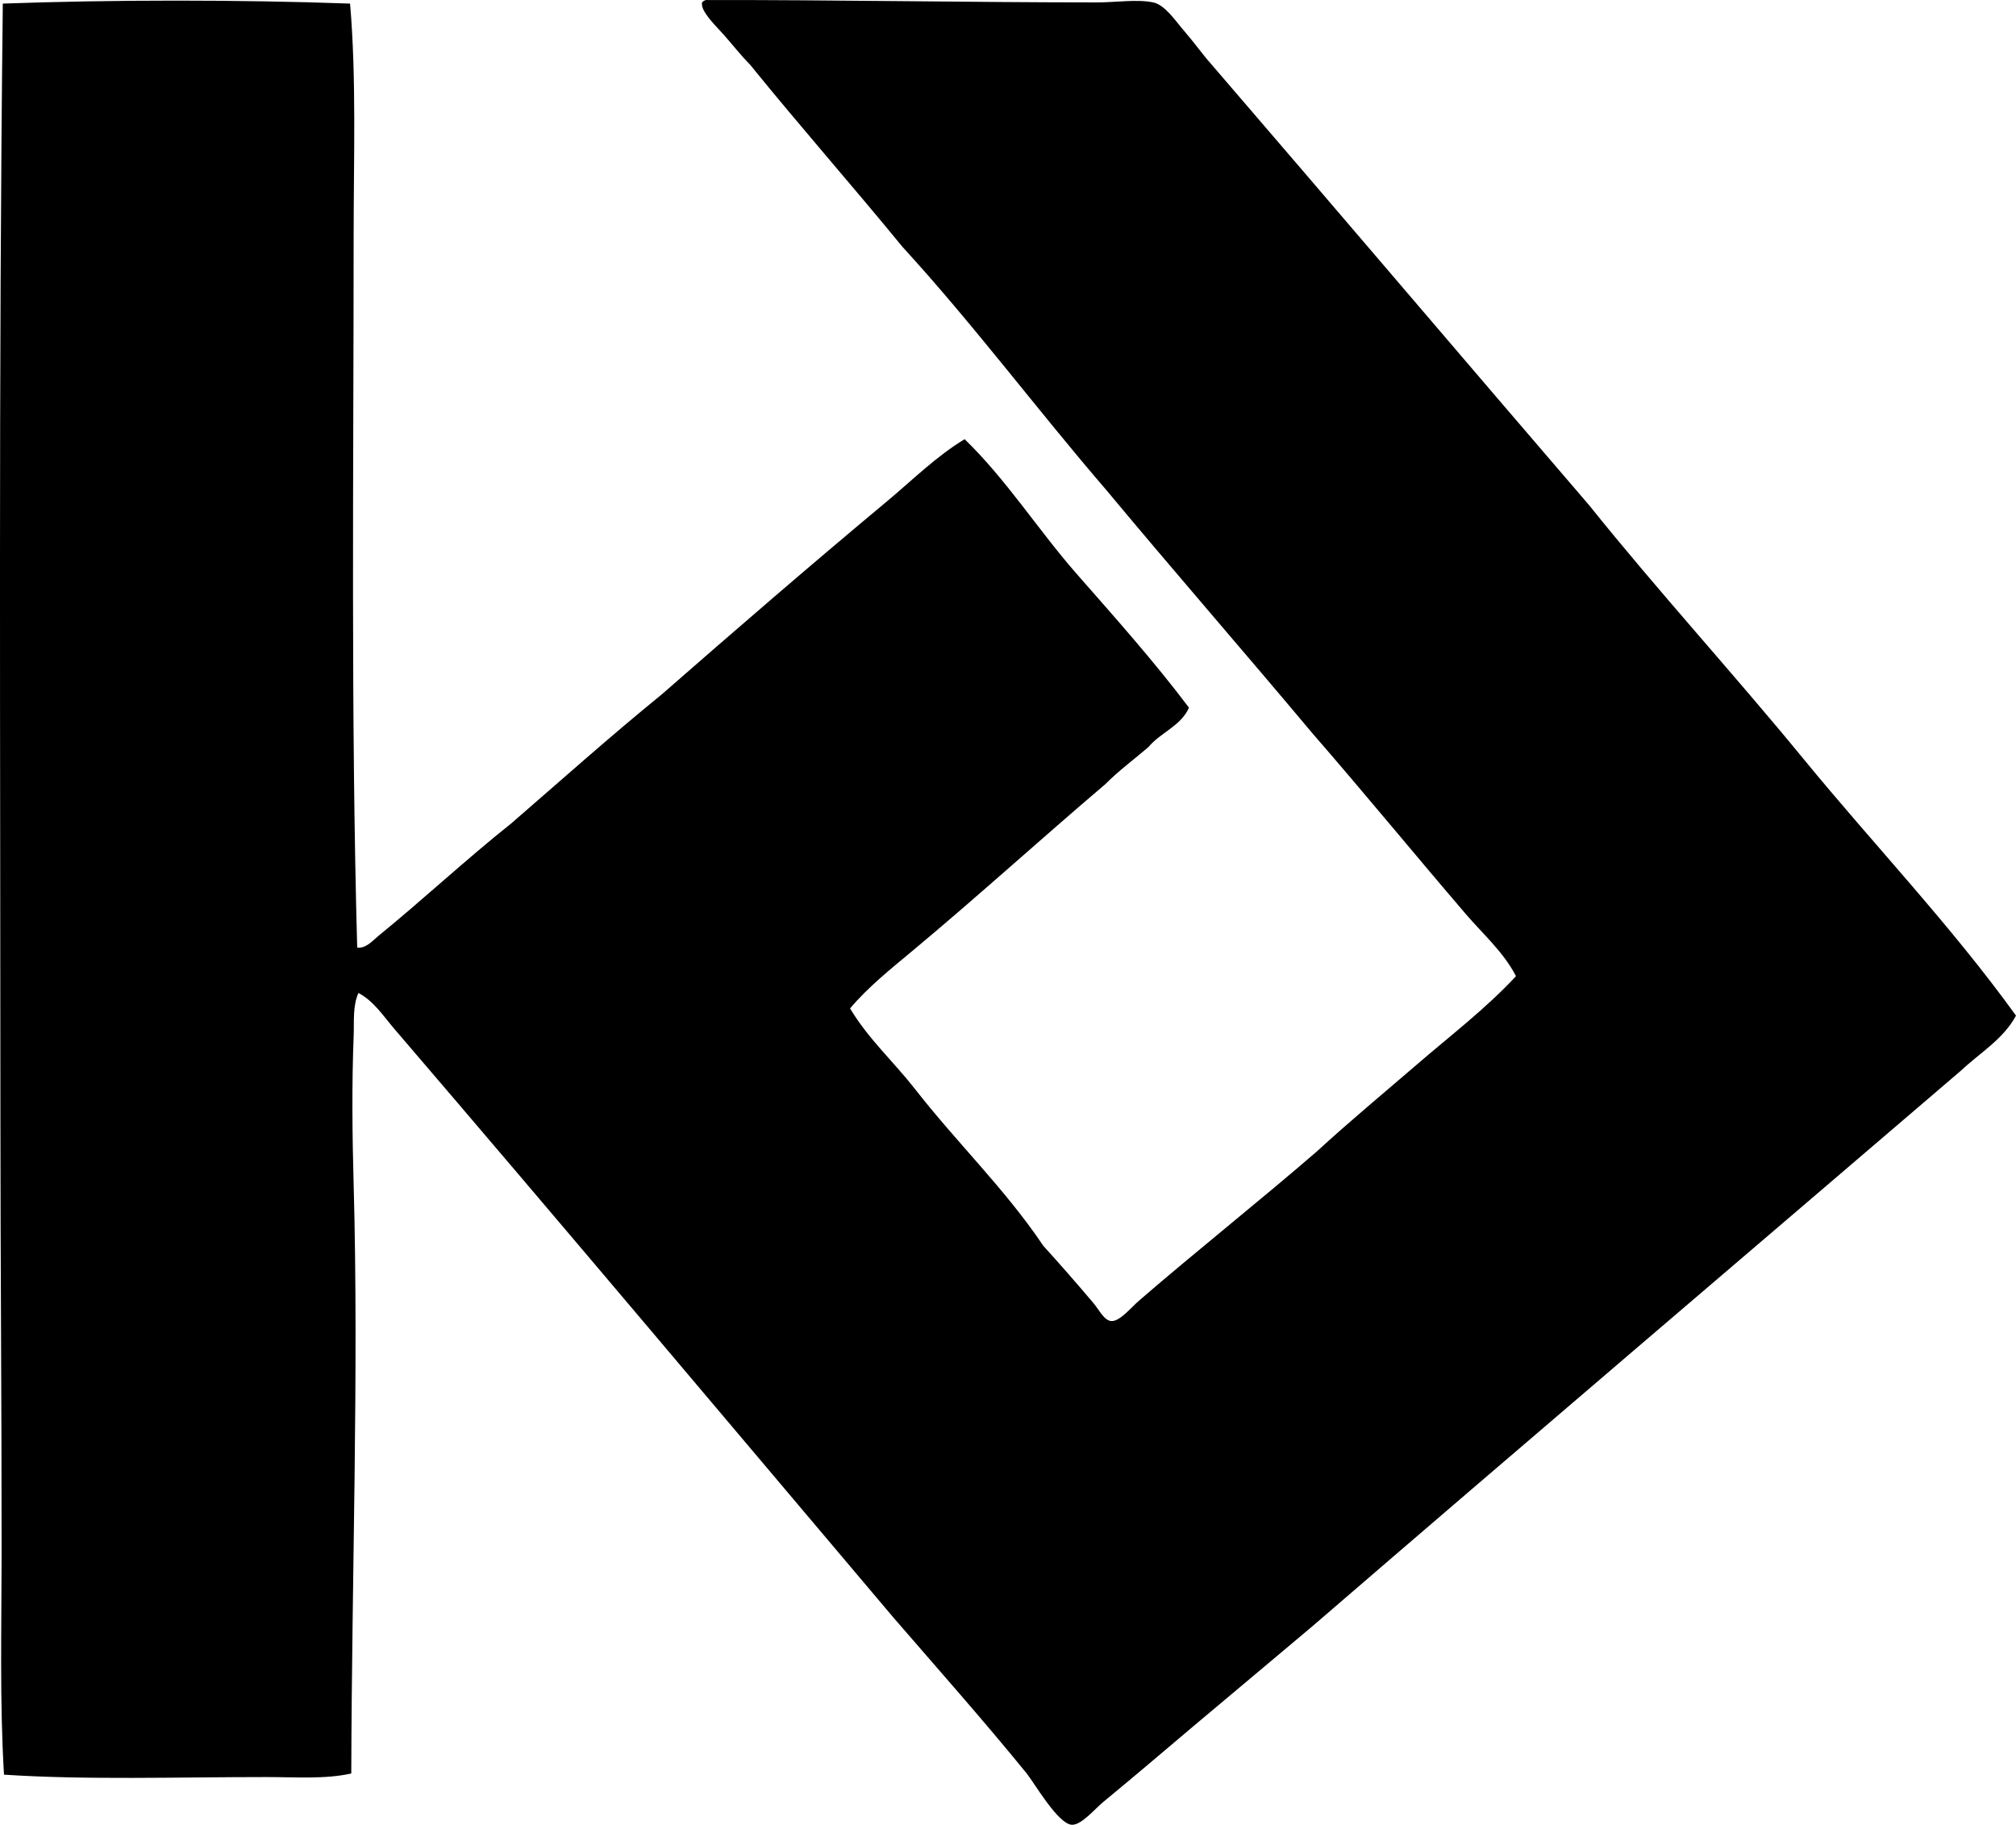 <?xml version="1.0" encoding="iso-8859-1"?>
<!-- Generator: Adobe Illustrator 19.2.0, SVG Export Plug-In . SVG Version: 6.00 Build 0)  -->
<svg version="1.1" xmlns="http://www.w3.org/2000/svg" xmlns:xlink="http://www.w3.org/1999/xlink" x="0px" y="0px"
	 viewBox="0 0 85.259 77.168" style="enable-background:new 0 0 85.259 77.168;" xml:space="preserve">
<g id="Komsomolgz">
	<path style="fill-rule:evenodd;clip-rule:evenodd;" d="M29.845,0.001c5.248-0.009,11.275,0.101,16.554,0.101
		c0.783,0,1.691-0.143,2.372,0c0.501,0.105,0.944,0.786,1.312,1.211c0.434,0.501,0.765,0.975,1.11,1.362
		c5.349,6.209,10.656,12.459,15.999,18.673c2.944,3.667,6.105,7.117,9.084,10.75c2.972,3.624,6.222,7.023,8.983,10.851
		c-0.542,1.005-1.525,1.57-2.321,2.321c-9.151,7.84-18.332,15.651-27.455,23.519c-1.685,1.411-3.361,2.829-5.047,4.239
		c-1.233,1.044-2.432,2.065-3.785,3.18c-0.335,0.276-0.908,0.966-1.312,0.959c-0.588-0.012-1.607-1.788-1.918-2.17
		c-1.823-2.242-3.829-4.501-5.652-6.611c-7.015-8.295-14.006-16.611-21.096-24.881c-0.46-0.537-0.871-1.177-1.514-1.514
		c-0.248,0.552-0.178,1.209-0.202,1.817c-0.081,2.033-0.059,4.189,0,6.309c0.219,7.882-0.08,16.638-0.101,24.881
		c-1.105,0.248-2.352,0.151-3.583,0.151c-3.806,0-7.622,0.128-11.104-0.101c-0.184-3.105-0.103-6.216-0.101-9.337
		c0.004-6.243-0.05-12.424-0.05-18.421c0-15.241-0.082-31.512,0.101-47.138c4.639-0.167,9.996-0.168,14.686,0
		c0.271,3.153,0.151,6.53,0.151,9.892c0,9.827-0.12,20.244,0.151,30.029c0.372,0.046,0.657-0.3,0.909-0.505
		c1.839-1.496,3.708-3.239,5.602-4.744c2.11-1.827,4.188-3.685,6.359-5.451c3.142-2.747,6.31-5.486,9.539-8.176
		c1.072-0.894,2.075-1.897,3.28-2.625c1.783,1.73,3.116,3.849,4.744,5.703c1.627,1.854,3.262,3.685,4.744,5.652
		c-0.346,0.781-1.206,1.049-1.716,1.666c-0.605,0.521-1.258,0.997-1.817,1.564c-2.747,2.334-5.385,4.74-8.176,7.065
		c-0.91,0.758-1.859,1.517-2.625,2.422c0.761,1.274,1.829,2.242,2.725,3.381c1.765,2.272,3.828,4.247,5.451,6.662
		c0.692,0.762,1.371,1.536,2.12,2.422c0.236,0.279,0.45,0.739,0.757,0.757c0.354,0.021,0.855-0.594,1.161-0.858
		c2.416-2.088,5.241-4.334,7.52-6.309c1.376-1.264,2.822-2.462,4.24-3.684c1.413-1.219,2.921-2.368,4.189-3.734
		c-0.521-1.014-1.398-1.783-2.12-2.625c-2.161-2.52-4.302-5.132-6.51-7.671c-2.876-3.433-5.815-6.802-8.681-10.245
		c-2.92-3.388-5.614-7.003-8.63-10.295c-2.128-2.599-4.344-5.11-6.46-7.722c-0.341-0.336-0.679-0.773-1.11-1.262
		c-0.309-0.349-0.999-0.994-0.909-1.363C29.731,0.054,29.785,0.025,29.845,0.001z"/>
</g>
<g id="Layer_1">
</g>
</svg>

